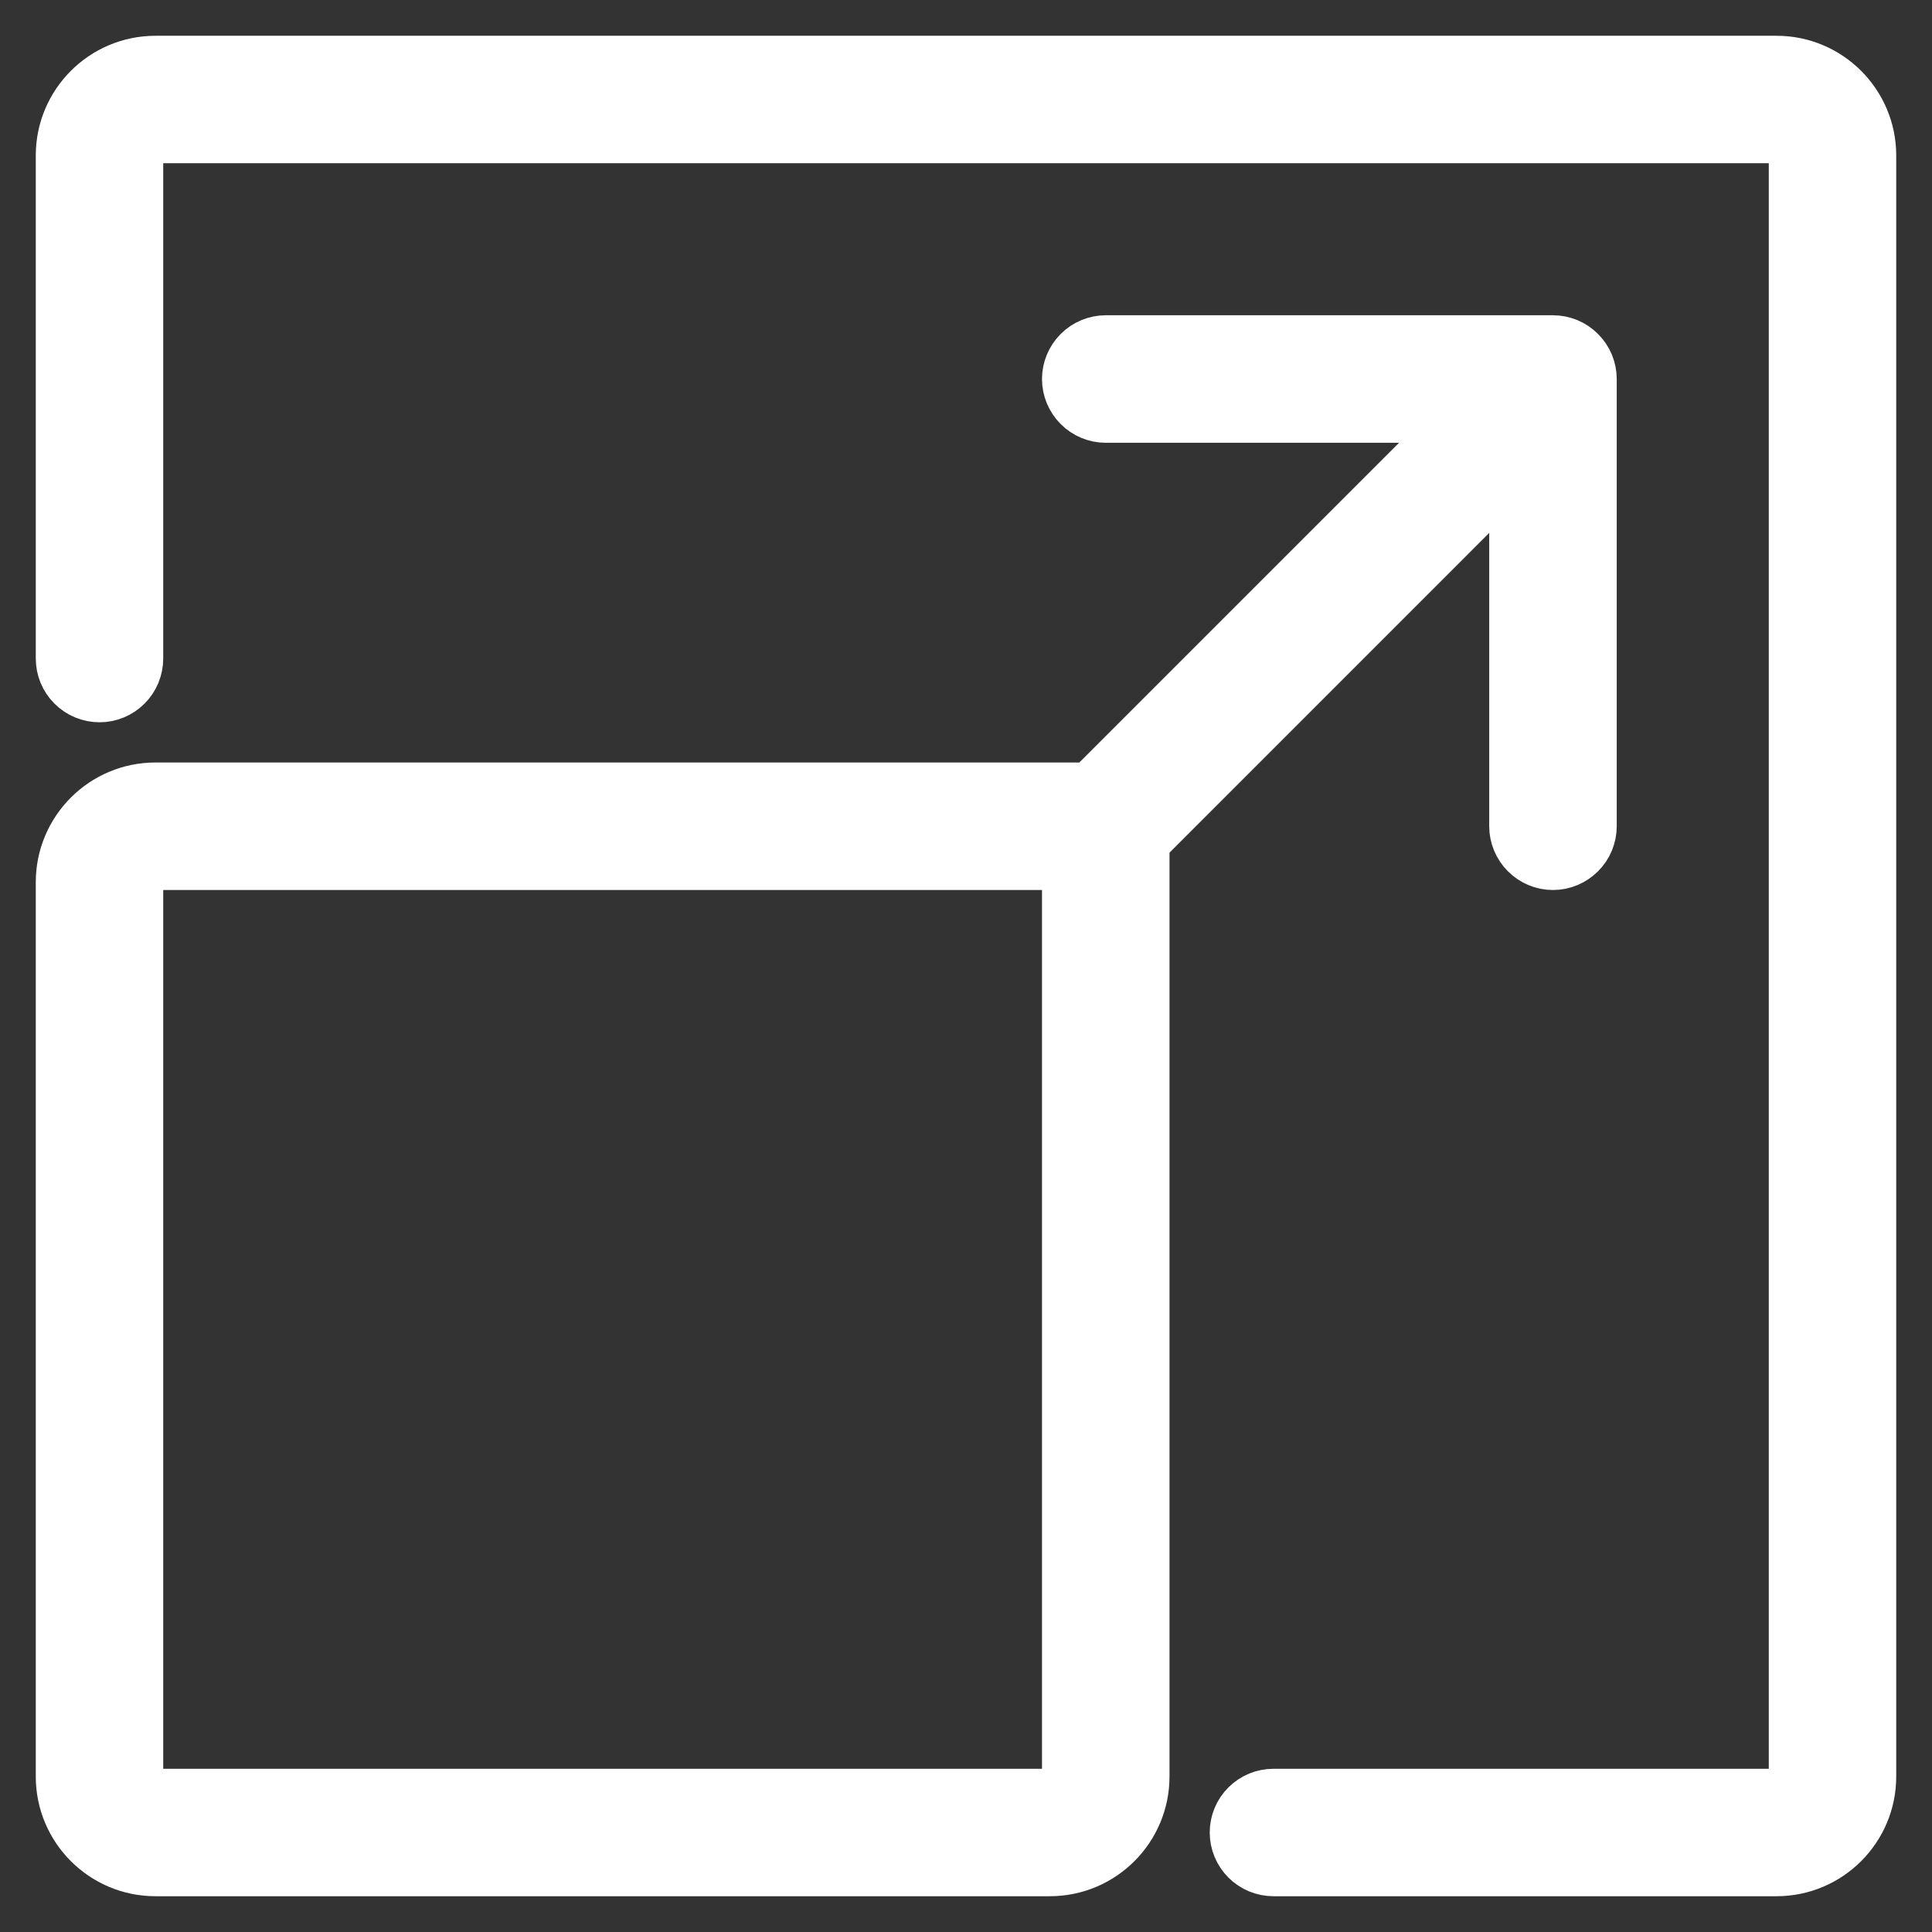 <svg width="27" height="27" viewBox="0 0 27 27" fill="none" xmlns="http://www.w3.org/2000/svg">
<rect x="0" y="0" width="27" height="27" fill="#333333" stroke="none"/>
<path d="M26 24.828V2.172C26 1.526 25.474 1 24.828 1H2.172C1.526 1 1 1.526 1 2.172V9.203C1 9.307 1.041 9.406 1.114 9.479C1.188 9.553 1.287 9.594 1.391 9.594C1.494 9.594 1.594 9.553 1.667 9.479C1.74 9.406 1.781 9.307 1.781 9.203V2.172C1.781 2.068 1.822 1.969 1.896 1.896C1.969 1.822 2.068 1.781 2.172 1.781H24.828C24.932 1.781 25.031 1.822 25.104 1.896C25.178 1.969 25.219 2.068 25.219 2.172V24.828C25.219 24.932 25.178 25.031 25.104 25.104C25.031 25.178 24.932 25.219 24.828 25.219H17.797C17.693 25.219 17.594 25.26 17.521 25.333C17.447 25.406 17.406 25.506 17.406 25.609C17.406 25.713 17.447 25.812 17.521 25.886C17.594 25.959 17.693 26 17.797 26H24.828C25.474 26 26 25.474 26 24.828Z" stroke="white"/>
<path d="M2.172 11.156C1.526 11.156 1 11.682 1 12.328V24.828C1 25.474 1.526 26 2.172 26H14.672C15.318 26 15.844 25.474 15.844 24.828V11.709L21.312 6.24V11.547C21.312 11.65 21.354 11.75 21.427 11.823C21.5 11.896 21.599 11.938 21.703 11.938C21.807 11.938 21.906 11.896 21.979 11.823C22.053 11.75 22.094 11.65 22.094 11.547V5.297C22.094 5.193 22.053 5.094 21.979 5.021C21.906 4.947 21.807 4.906 21.703 4.906H15.453C15.35 4.906 15.25 4.947 15.177 5.021C15.104 5.094 15.062 5.193 15.062 5.297C15.062 5.4 15.104 5.5 15.177 5.573C15.25 5.646 15.35 5.688 15.453 5.688H20.759L15.291 11.156H2.172ZM15.062 24.828C15.062 24.932 15.021 25.031 14.948 25.104C14.875 25.178 14.775 25.219 14.672 25.219H2.172C2.068 25.219 1.969 25.178 1.896 25.104C1.822 25.031 1.781 24.932 1.781 24.828V12.328C1.781 12.225 1.822 12.125 1.896 12.052C1.969 11.979 2.068 11.938 2.172 11.938H15.062V24.828Z" stroke="white"/>
</svg>
